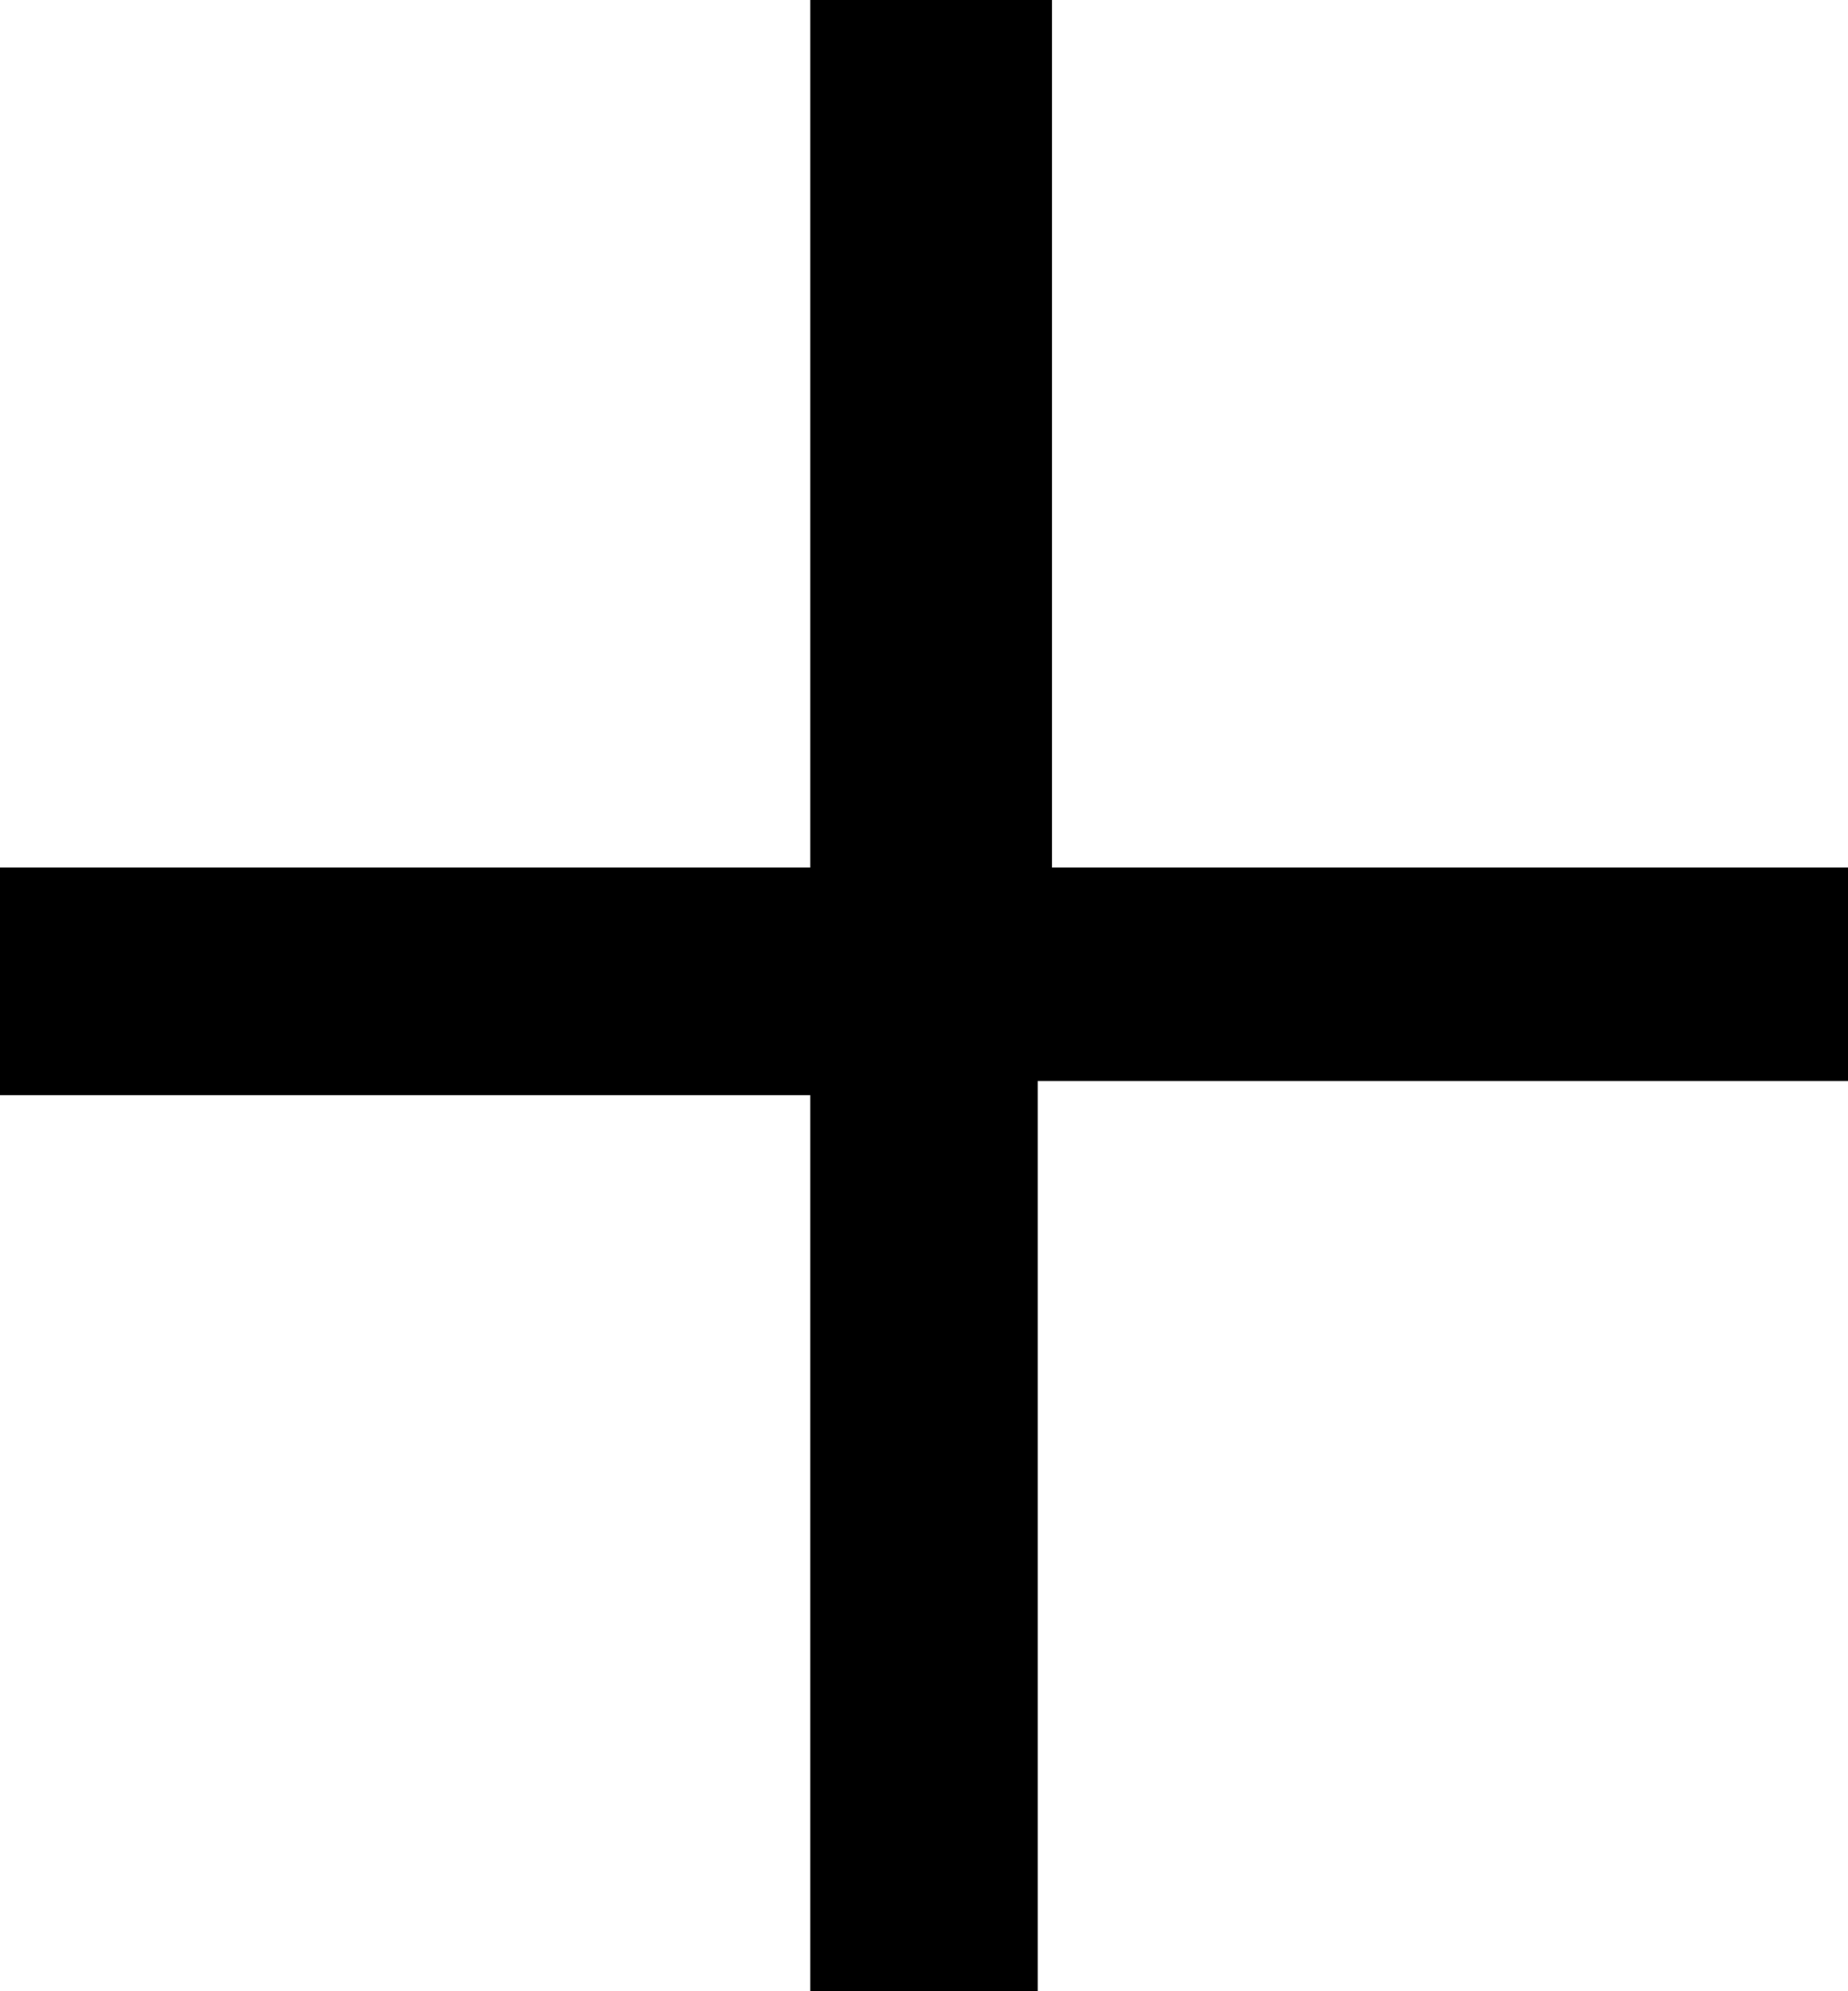 <?xml version="1.0" encoding="utf-8"?>
<svg version="1.1" xmlns="http://www.w3.org/2000/svg" xmlns:xlink="http://www.w3.org/1999/xlink"
	 xml:space="preserve"
	 id="icon-plus"
	 x="0px" y="0px"
 	 width="13" height="14"
	 viewBox="0 0 13 14">
	<path d="M7.3,14H5.7V7.7H0V6.1h5.7V0h1.7v6.1H13v1.5H7.3V14z"/>
</svg>
